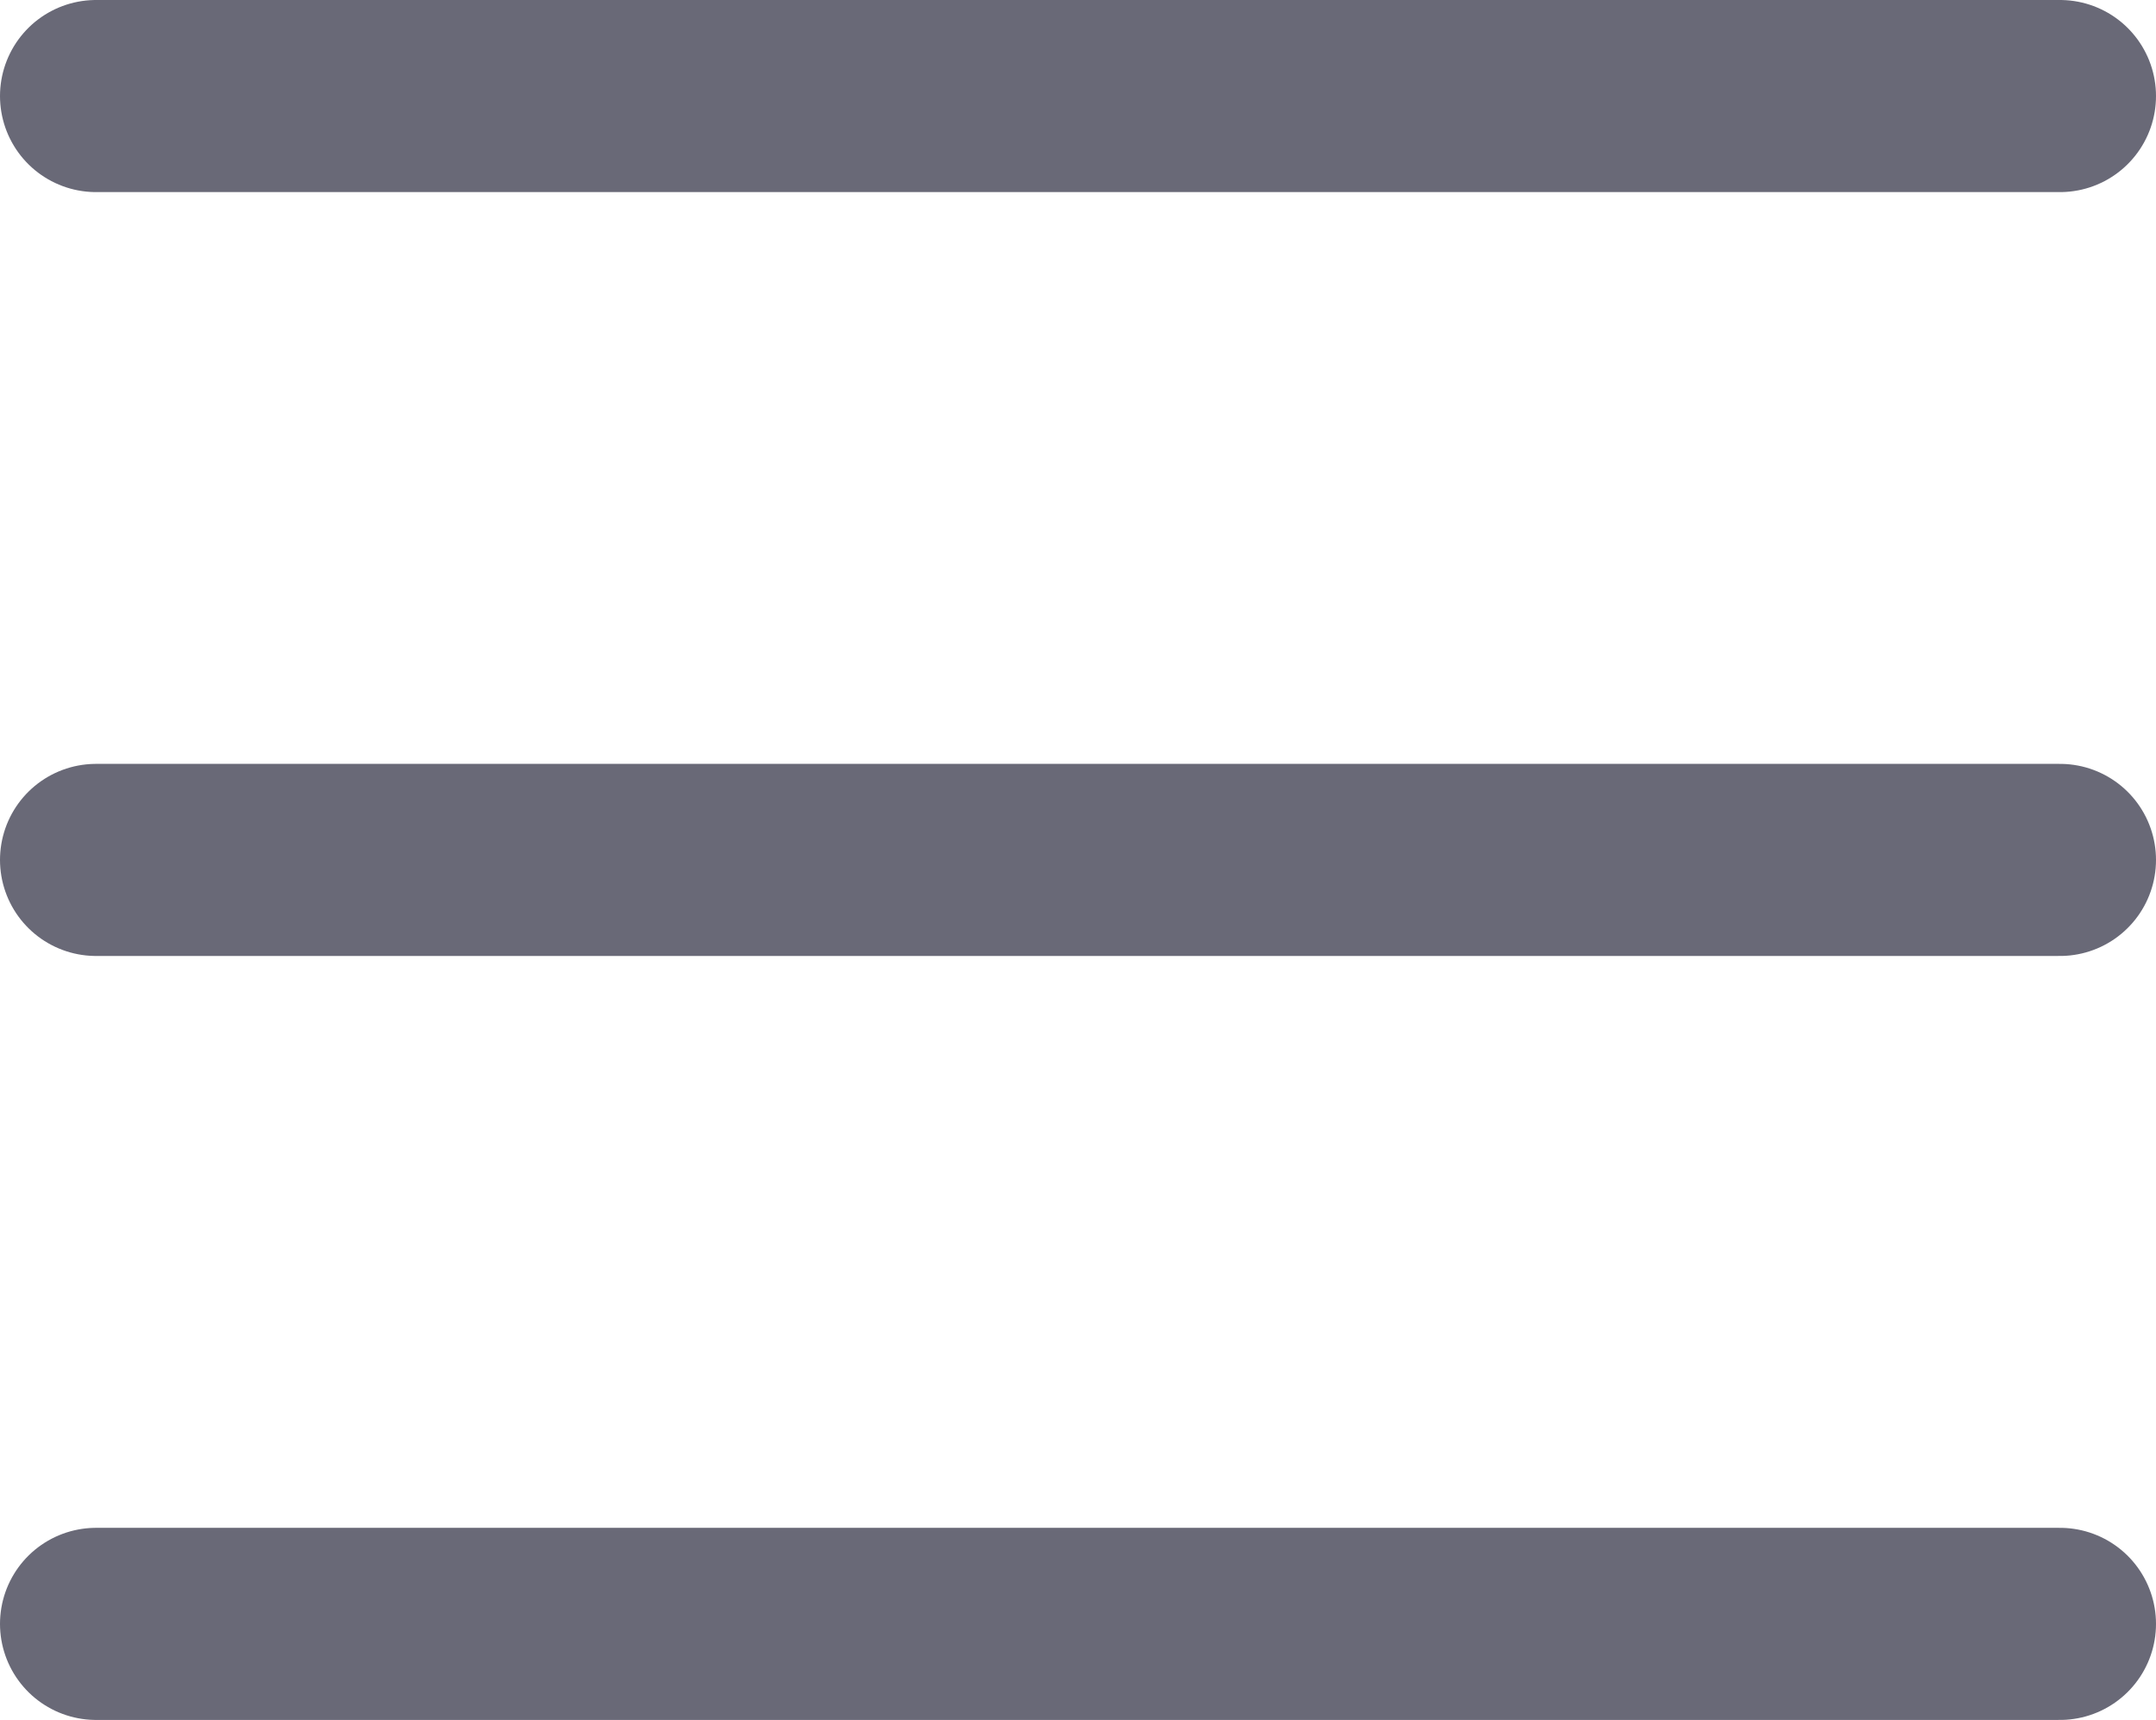 <svg xmlns="http://www.w3.org/2000/svg" width="22.452" height="17.907" viewBox="0 0 22.452 17.907">
  <g id="header" transform="translate(1 1)">
    <g id="menu" transform="translate(0 0)">
      <line id="Line_20" data-name="Line 20" x2="20.452" transform="translate(0 0)" fill="none" stroke="#696977" stroke-linecap="round" stroke-width="2"/>
      <line id="Line_21" data-name="Line 21" x2="20.452" transform="translate(0 7.953)" fill="none" stroke="#696977" stroke-linecap="round" stroke-width="2"/>
      <line id="Line_22" data-name="Line 22" x2="20.452" transform="translate(0 15.907)" fill="none" stroke="#696977" stroke-linecap="round" stroke-width="2"/>
    </g>
  </g>
</svg>
